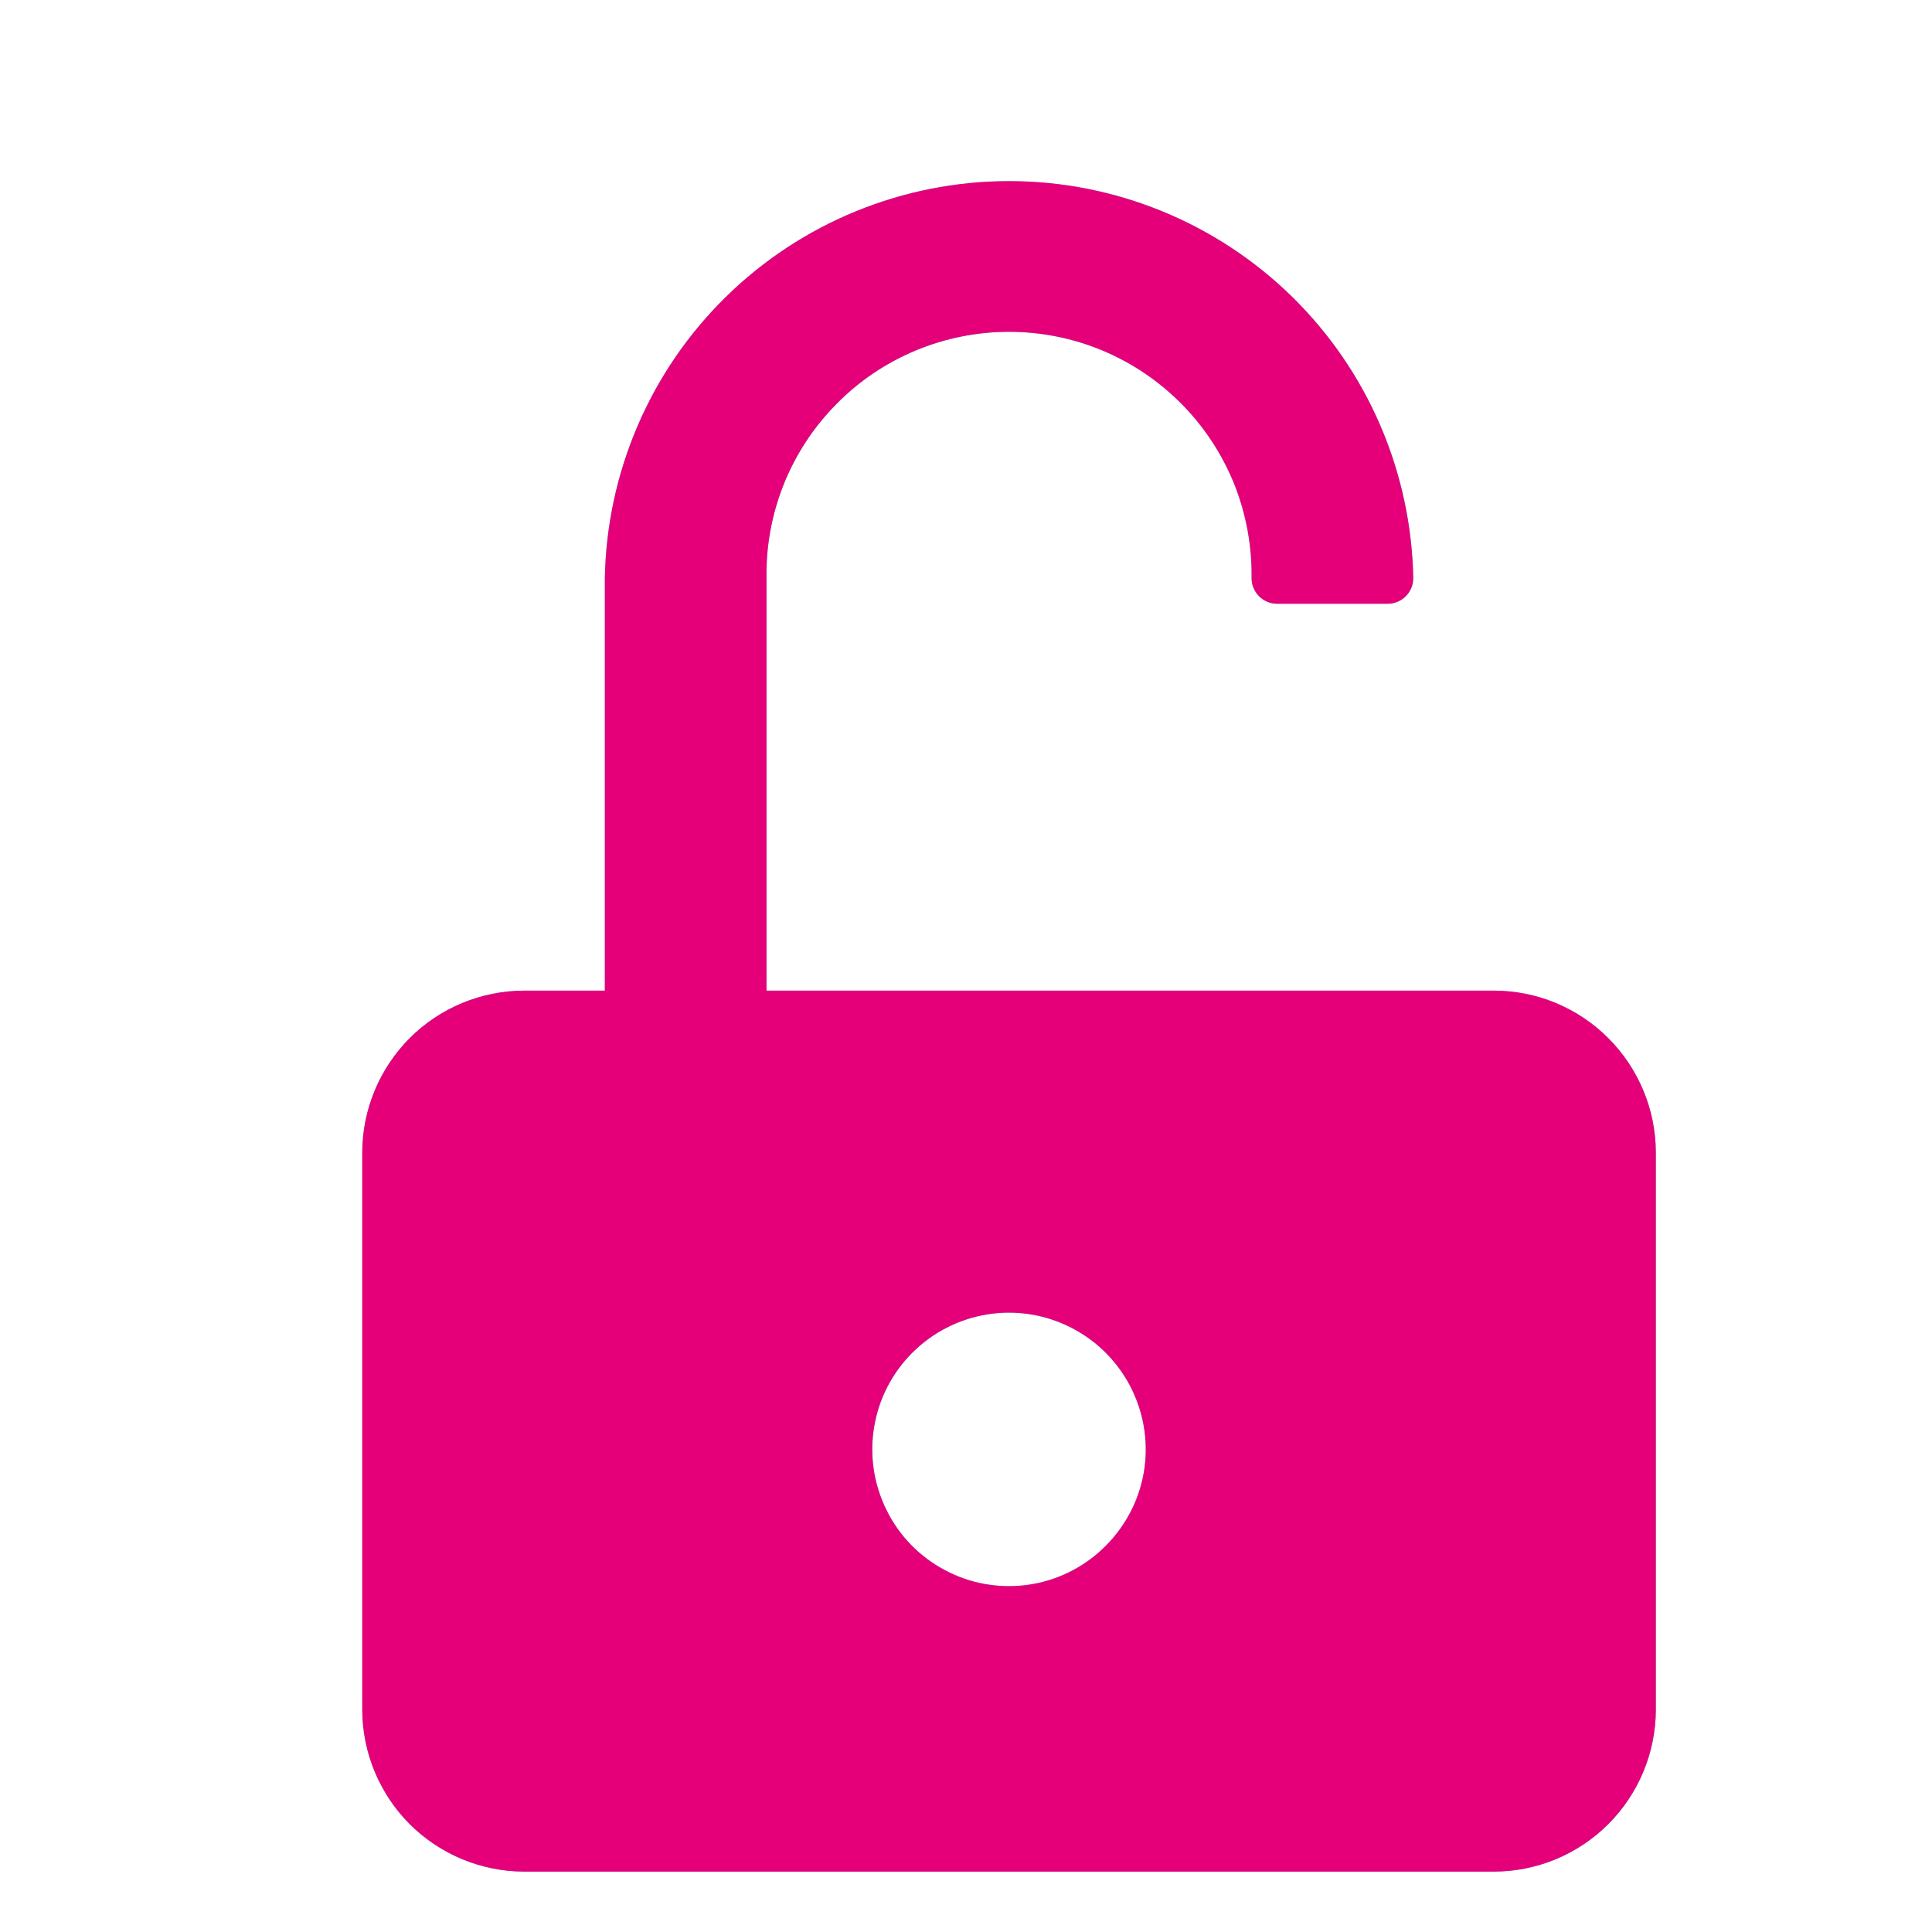 <svg width="16" height="16" viewBox="0 0 16 16" fill="none" xmlns="http://www.w3.org/2000/svg">
<path fill-rule="evenodd" clip-rule="evenodd" d="M11.704 8.204H12.373C12.728 8.204 13.068 8.346 13.319 8.597C13.57 8.848 13.712 9.188 13.713 9.542V14.161C13.712 14.516 13.57 14.856 13.319 15.107C13.068 15.358 12.728 15.499 12.373 15.5H4.339C3.984 15.499 3.644 15.357 3.393 15.107C3.143 14.856 3.001 14.516 3 14.161V9.542C3.001 9.188 3.143 8.848 3.393 8.597C3.644 8.346 3.984 8.205 4.339 8.204H5.009V4.789C5.025 3.911 5.384 3.075 6.01 2.46C6.636 1.845 7.479 1.5 8.357 1.5C9.234 1.5 10.077 1.845 10.703 2.46C11.329 3.075 11.688 3.911 11.704 4.789C11.704 4.905 11.609 5 11.493 5H10.576C10.46 5 10.365 4.905 10.365 4.789C10.369 4.522 10.32 4.258 10.222 4.01C10.122 3.763 9.975 3.537 9.788 3.348C9.601 3.158 9.378 3.007 9.133 2.904C8.887 2.801 8.623 2.748 8.356 2.748C8.09 2.748 7.826 2.801 7.58 2.904C7.334 3.007 7.111 3.158 6.925 3.348C6.738 3.537 6.59 3.763 6.491 4.01C6.392 4.258 6.343 4.522 6.348 4.789V8.204H10.365H10.535H11.092H11.704ZM7.823 13.002C8.031 13.114 8.27 13.157 8.505 13.126C8.751 13.093 8.98 12.98 9.156 12.803C9.332 12.627 9.446 12.399 9.479 12.152C9.51 11.917 9.466 11.679 9.355 11.47C9.243 11.261 9.069 11.092 8.857 10.988C8.645 10.883 8.405 10.847 8.172 10.886C7.938 10.925 7.723 11.035 7.555 11.203C7.388 11.37 7.277 11.585 7.239 11.819C7.2 12.052 7.236 12.292 7.341 12.504C7.445 12.717 7.614 12.891 7.823 13.002Z" fill="#5BE2FF"/>
<path fill-rule="evenodd" clip-rule="evenodd" d="M11.704 8.204H12.373C12.728 8.204 13.068 8.346 13.319 8.597C13.57 8.848 13.712 9.188 13.713 9.542V14.161C13.712 14.516 13.57 14.856 13.319 15.107C13.068 15.358 12.728 15.499 12.373 15.5H4.339C3.984 15.499 3.644 15.357 3.393 15.107C3.143 14.856 3.001 14.516 3 14.161V9.542C3.001 9.188 3.143 8.848 3.393 8.597C3.644 8.346 3.984 8.205 4.339 8.204H5.009V4.789C5.025 3.911 5.384 3.075 6.01 2.46C6.636 1.845 7.479 1.5 8.357 1.5C9.234 1.5 10.077 1.845 10.703 2.46C11.329 3.075 11.688 3.911 11.704 4.789C11.704 4.905 11.609 5 11.493 5H10.576C10.46 5 10.365 4.905 10.365 4.789C10.369 4.522 10.32 4.258 10.222 4.01C10.122 3.763 9.975 3.537 9.788 3.348C9.601 3.158 9.378 3.007 9.133 2.904C8.887 2.801 8.623 2.748 8.356 2.748C8.09 2.748 7.826 2.801 7.58 2.904C7.334 3.007 7.111 3.158 6.925 3.348C6.738 3.537 6.59 3.763 6.491 4.01C6.392 4.258 6.343 4.522 6.348 4.789V8.204H10.365H10.535H11.092H11.704ZM7.823 13.002C8.031 13.114 8.27 13.157 8.505 13.126C8.751 13.093 8.98 12.98 9.156 12.803C9.332 12.627 9.446 12.399 9.479 12.152C9.51 11.917 9.466 11.679 9.355 11.47C9.243 11.261 9.069 11.092 8.857 10.988C8.645 10.883 8.405 10.847 8.172 10.886C7.938 10.925 7.723 11.035 7.555 11.203C7.388 11.37 7.277 11.585 7.239 11.819C7.2 12.052 7.236 12.292 7.341 12.504C7.445 12.717 7.614 12.891 7.823 13.002Z" fill="#E5007A"/>
</svg>
